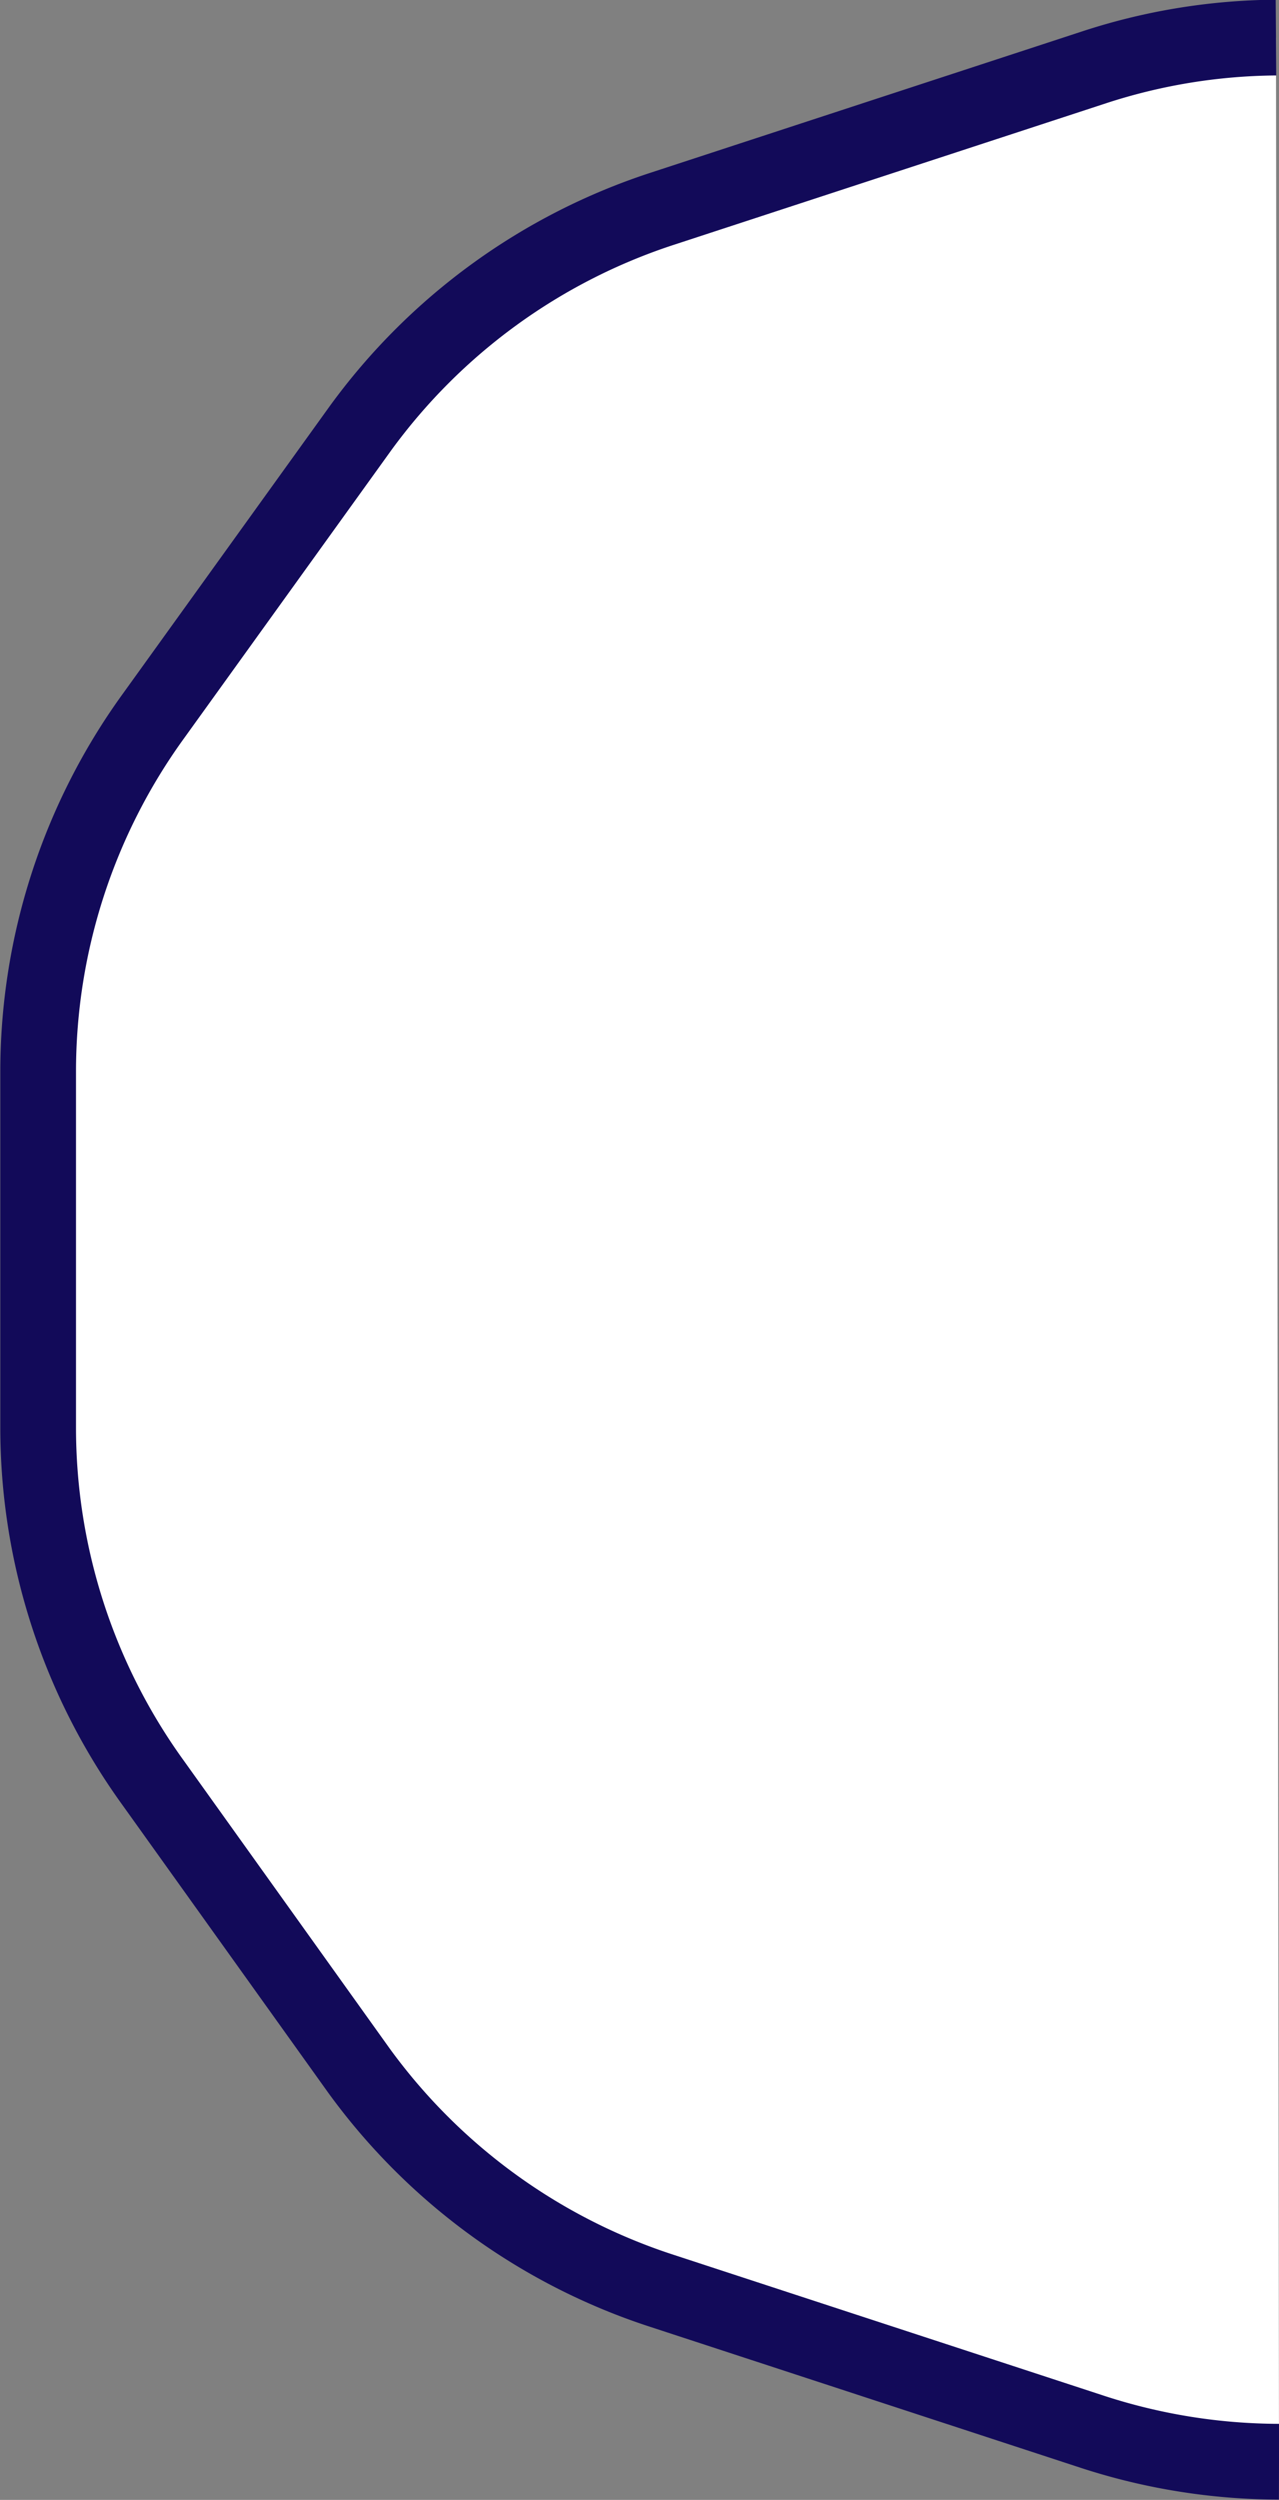 <svg id="button-bg-blue-outline" xmlns="http://www.w3.org/2000/svg" viewBox="0 0 21.12 41.25"><rect x="0" y="0" width="21.12" height="41.25" fill="#808080" stroke="none"/><path d="M22.49,42a10,10,0,0,1-3.07-.49L12.3,39.18a10,10,0,0,1-5-3.63L3.9,30.8A10,10,0,0,1,2,24.93V19.07A10,10,0,0,1,3.9,13.2L7.32,8.45a10,10,0,0,1,5-3.63l7.12-2.33a9.88,9.88,0,0,1,3-.49" transform="translate(-1.37 -1.38)" fill="#fff" stroke="#120a59" stroke-linejoin="round" stroke-width="1.25"/></svg>